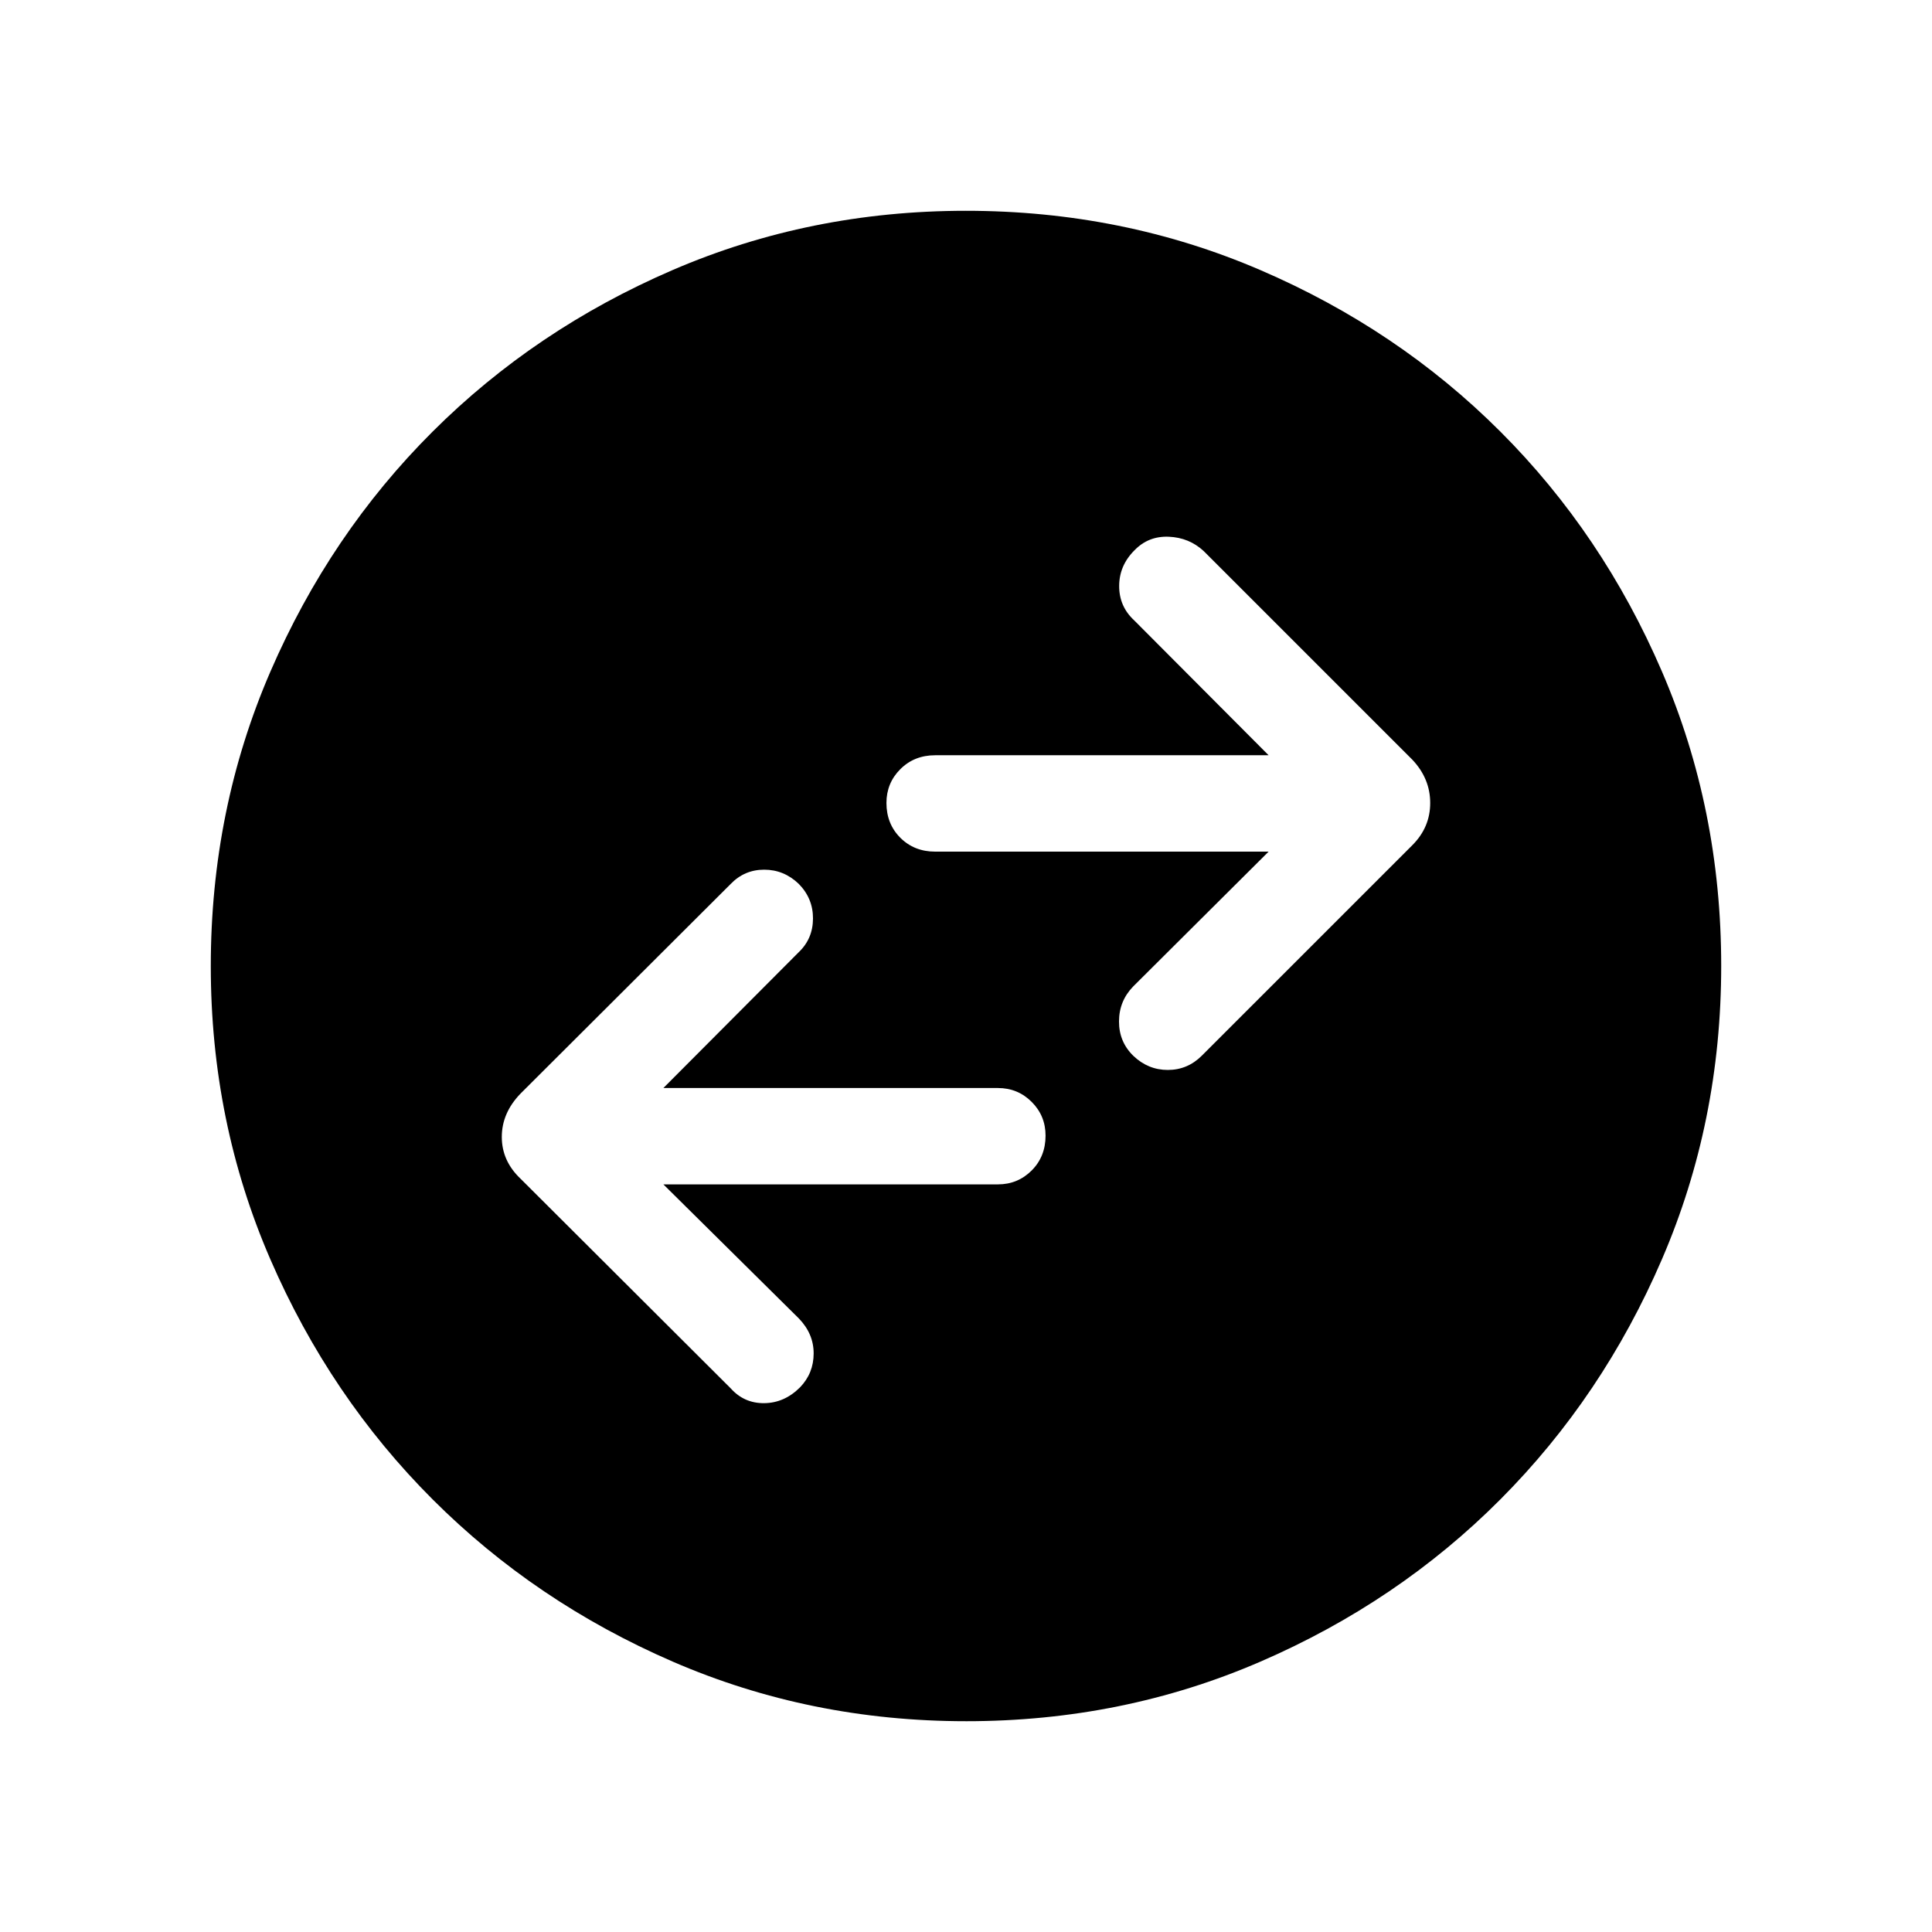 <svg xmlns="http://www.w3.org/2000/svg" height="40" viewBox="0 -960 960 960" width="40"><path d="M329.63-371.49h166.22q9.87 0 16.78-6.9 6.9-6.91 6.9-17.32 0-9.88-6.9-16.77-6.91-6.89-16.78-6.89H329.63l67.27-67.5q7.04-6.71 7.07-16.71.04-10.01-7.1-17.25-7.34-7.03-17.15-7.03-9.81 0-16.67 7.12L258.72-416.67q-9.38 9.64-9.38 21.61 0 11.96 9.38 20.82l104.36 104.1q6.7 7.49 16.71 7.36 10.01-.12 17.74-7.86 6.75-7 6.77-16.82.02-9.81-7.4-17.46l-67.27-66.57Zm300.74-165.34-67.27 66.97q-7.04 7.23-7.07 17.37-.04 10.13 7.1 17.11 7.34 7.03 17.15 7.03 9.81 0 16.92-7.11l104.61-104.6q8.85-8.86 8.85-20.95t-8.85-21.48l-103.7-103.69q-7.23-6.7-17.36-7.12-10.14-.42-17.09 6.79-7.53 7.54-7.55 17.68-.02 10.15 7.4 17.02l66.86 67.09H464.68q-10.4 0-17.31 6.91-6.9 6.9-6.9 16.78 0 10.41 6.9 17.31 6.91 6.89 17.31 6.89h165.69Zm-150.3 432.09q-77.48 0-145.77-29.6t-119.31-80.6q-51.02-50.99-80.63-119.26-29.62-68.26-29.62-145.73 0-77.89 29.6-146.31t80.6-119.27q50.99-50.85 119.26-80.3 68.26-29.45 145.73-29.45 77.89 0 146.31 29.44 68.42 29.43 119.27 80.26 50.85 50.83 80.3 119.22 29.45 68.39 29.45 146.27 0 77.48-29.44 145.77-29.43 68.29-80.26 119.31-50.83 51.02-119.22 80.63-68.39 29.62-146.27 29.62Z"/></svg>